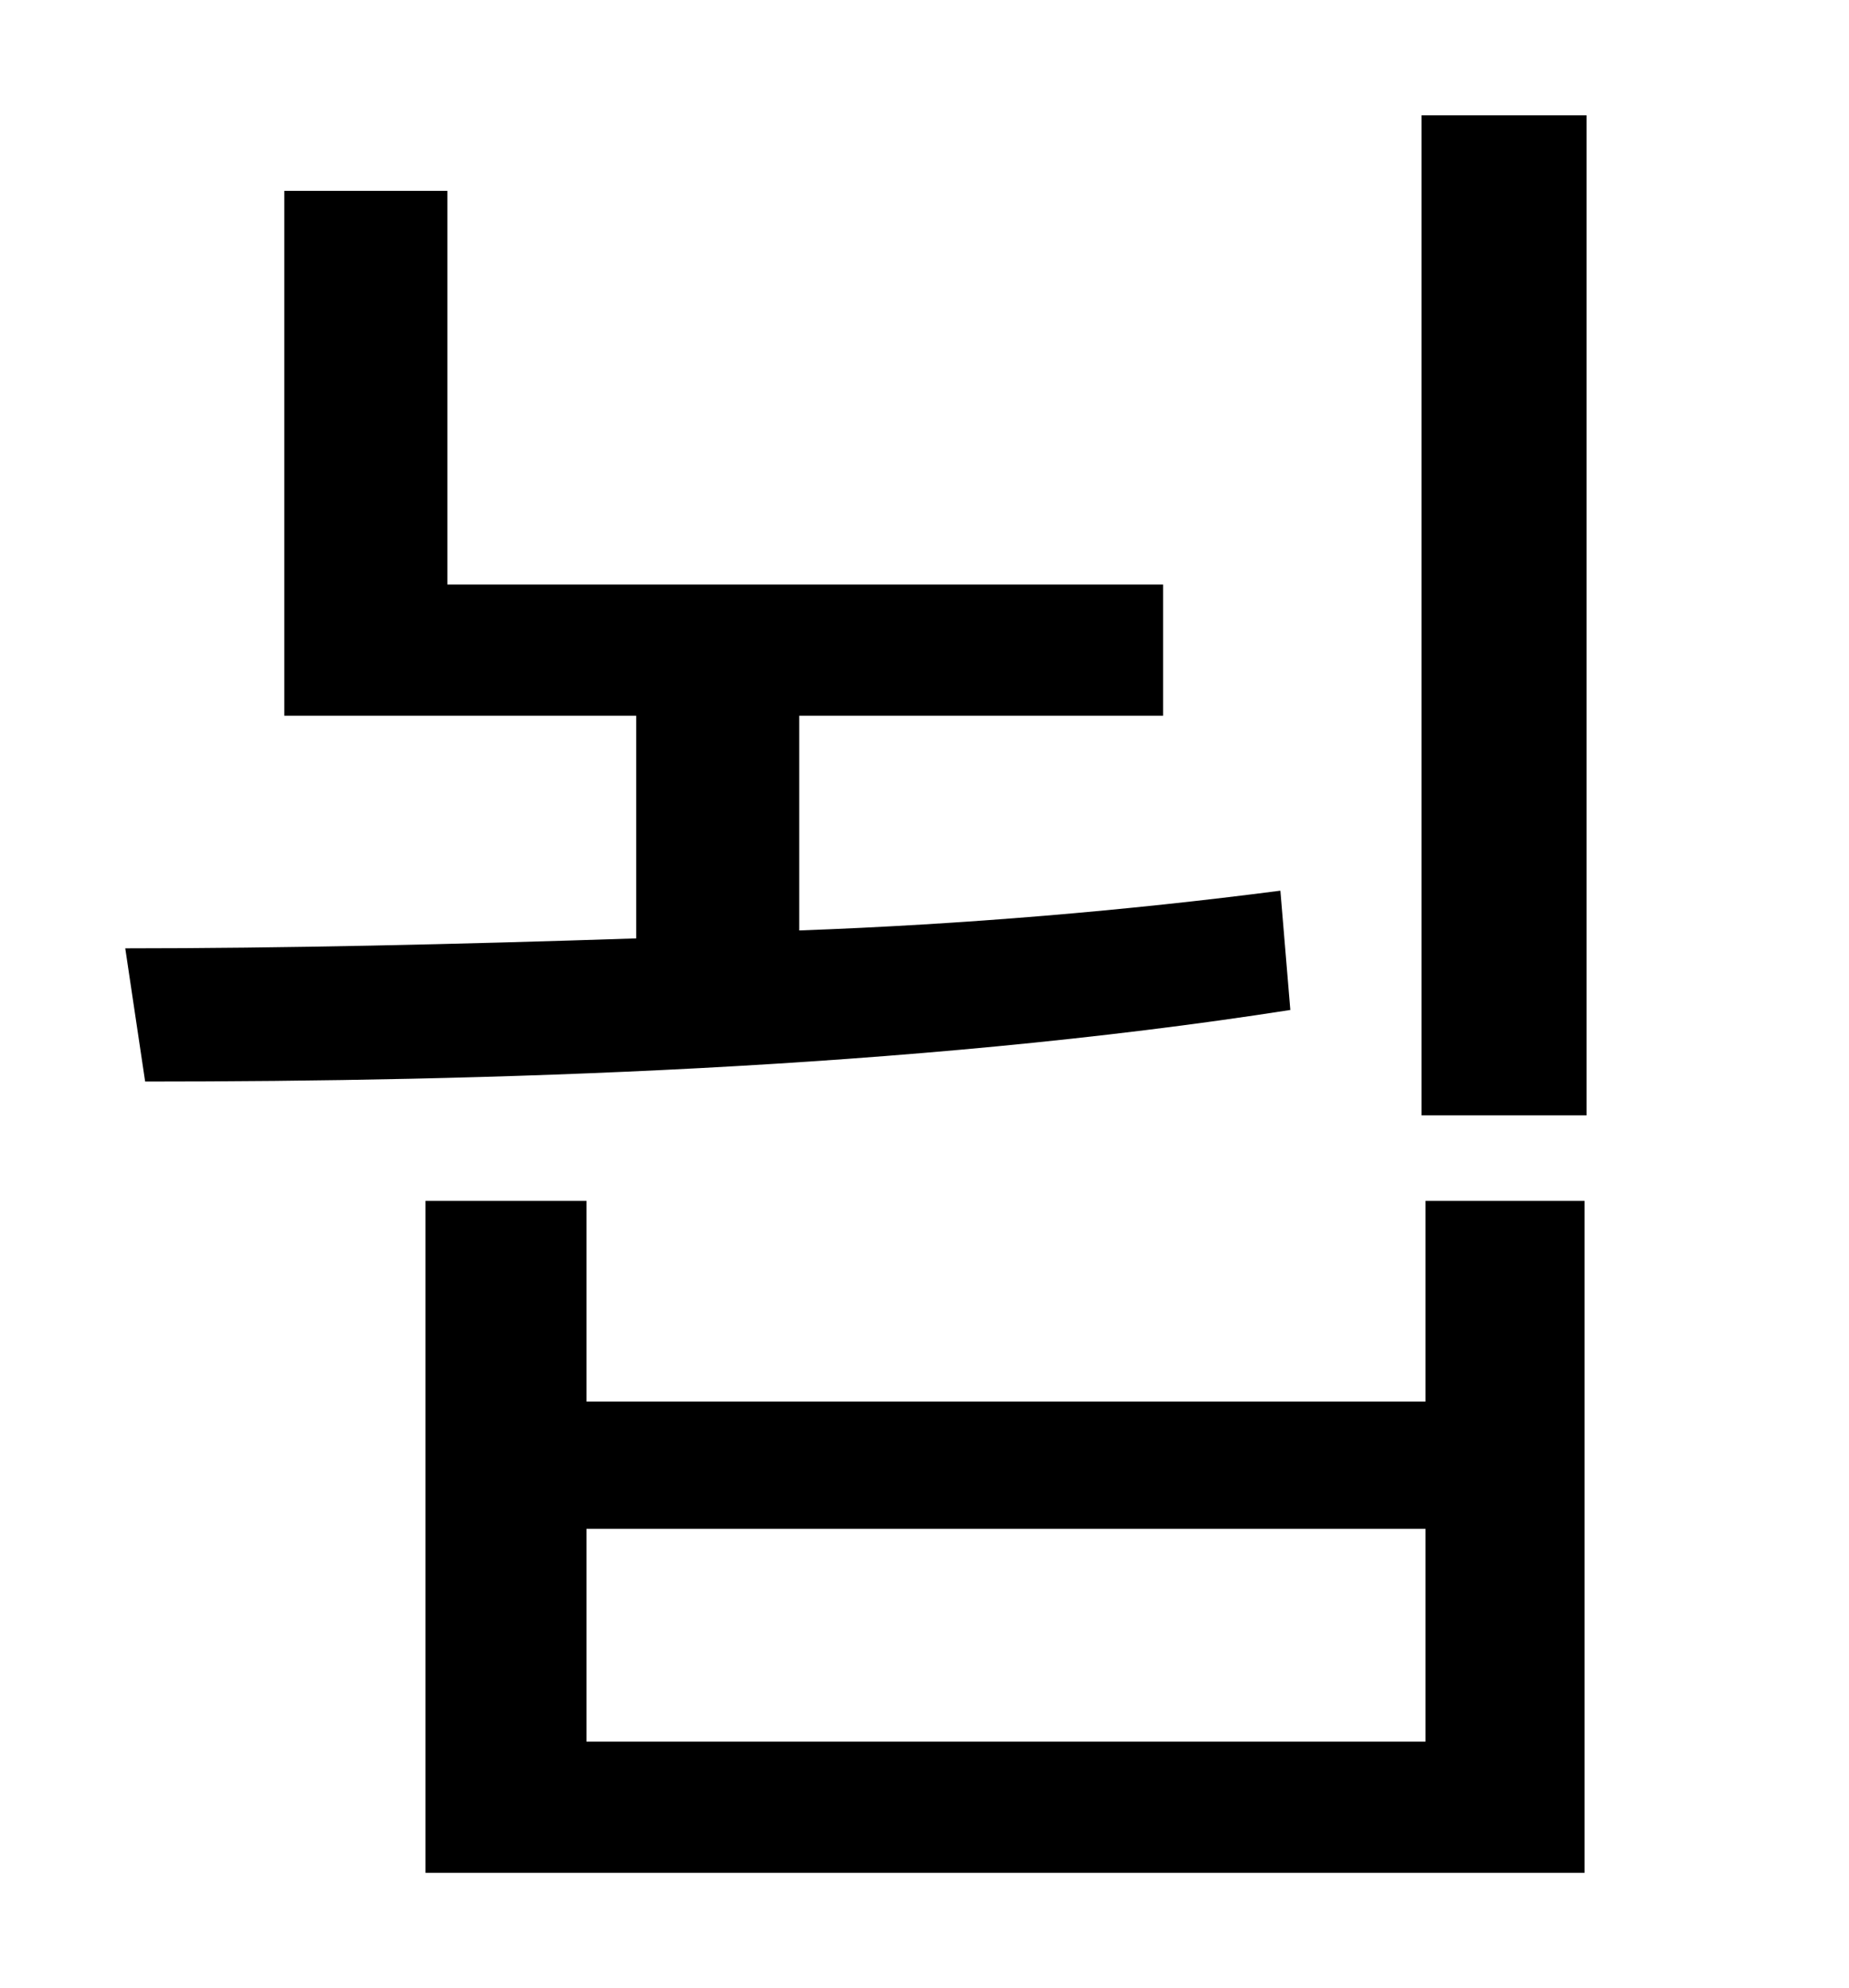 <?xml version="1.0" standalone="no"?>
<!DOCTYPE svg PUBLIC "-//W3C//DTD SVG 1.1//EN" "http://www.w3.org/Graphics/SVG/1.1/DTD/svg11.dtd" >
<svg xmlns="http://www.w3.org/2000/svg" xmlns:xlink="http://www.w3.org/1999/xlink" version="1.1" viewBox="-10 0 930 1000">
   <path fill="currentColor"
d="M634 448l5 60c-192 30 -408 36 -576 36l-10 -67c78 0 167 -2 257 -5v-112h-177v-264h82v198h360v66h-183v108c83 -3 165 -10 242 -20zM707 876v-107h-422v107h422zM707 705v-101h80v338h-583v-338h81v101h422zM705 58h83v503h-83v-503z" />
</svg>
